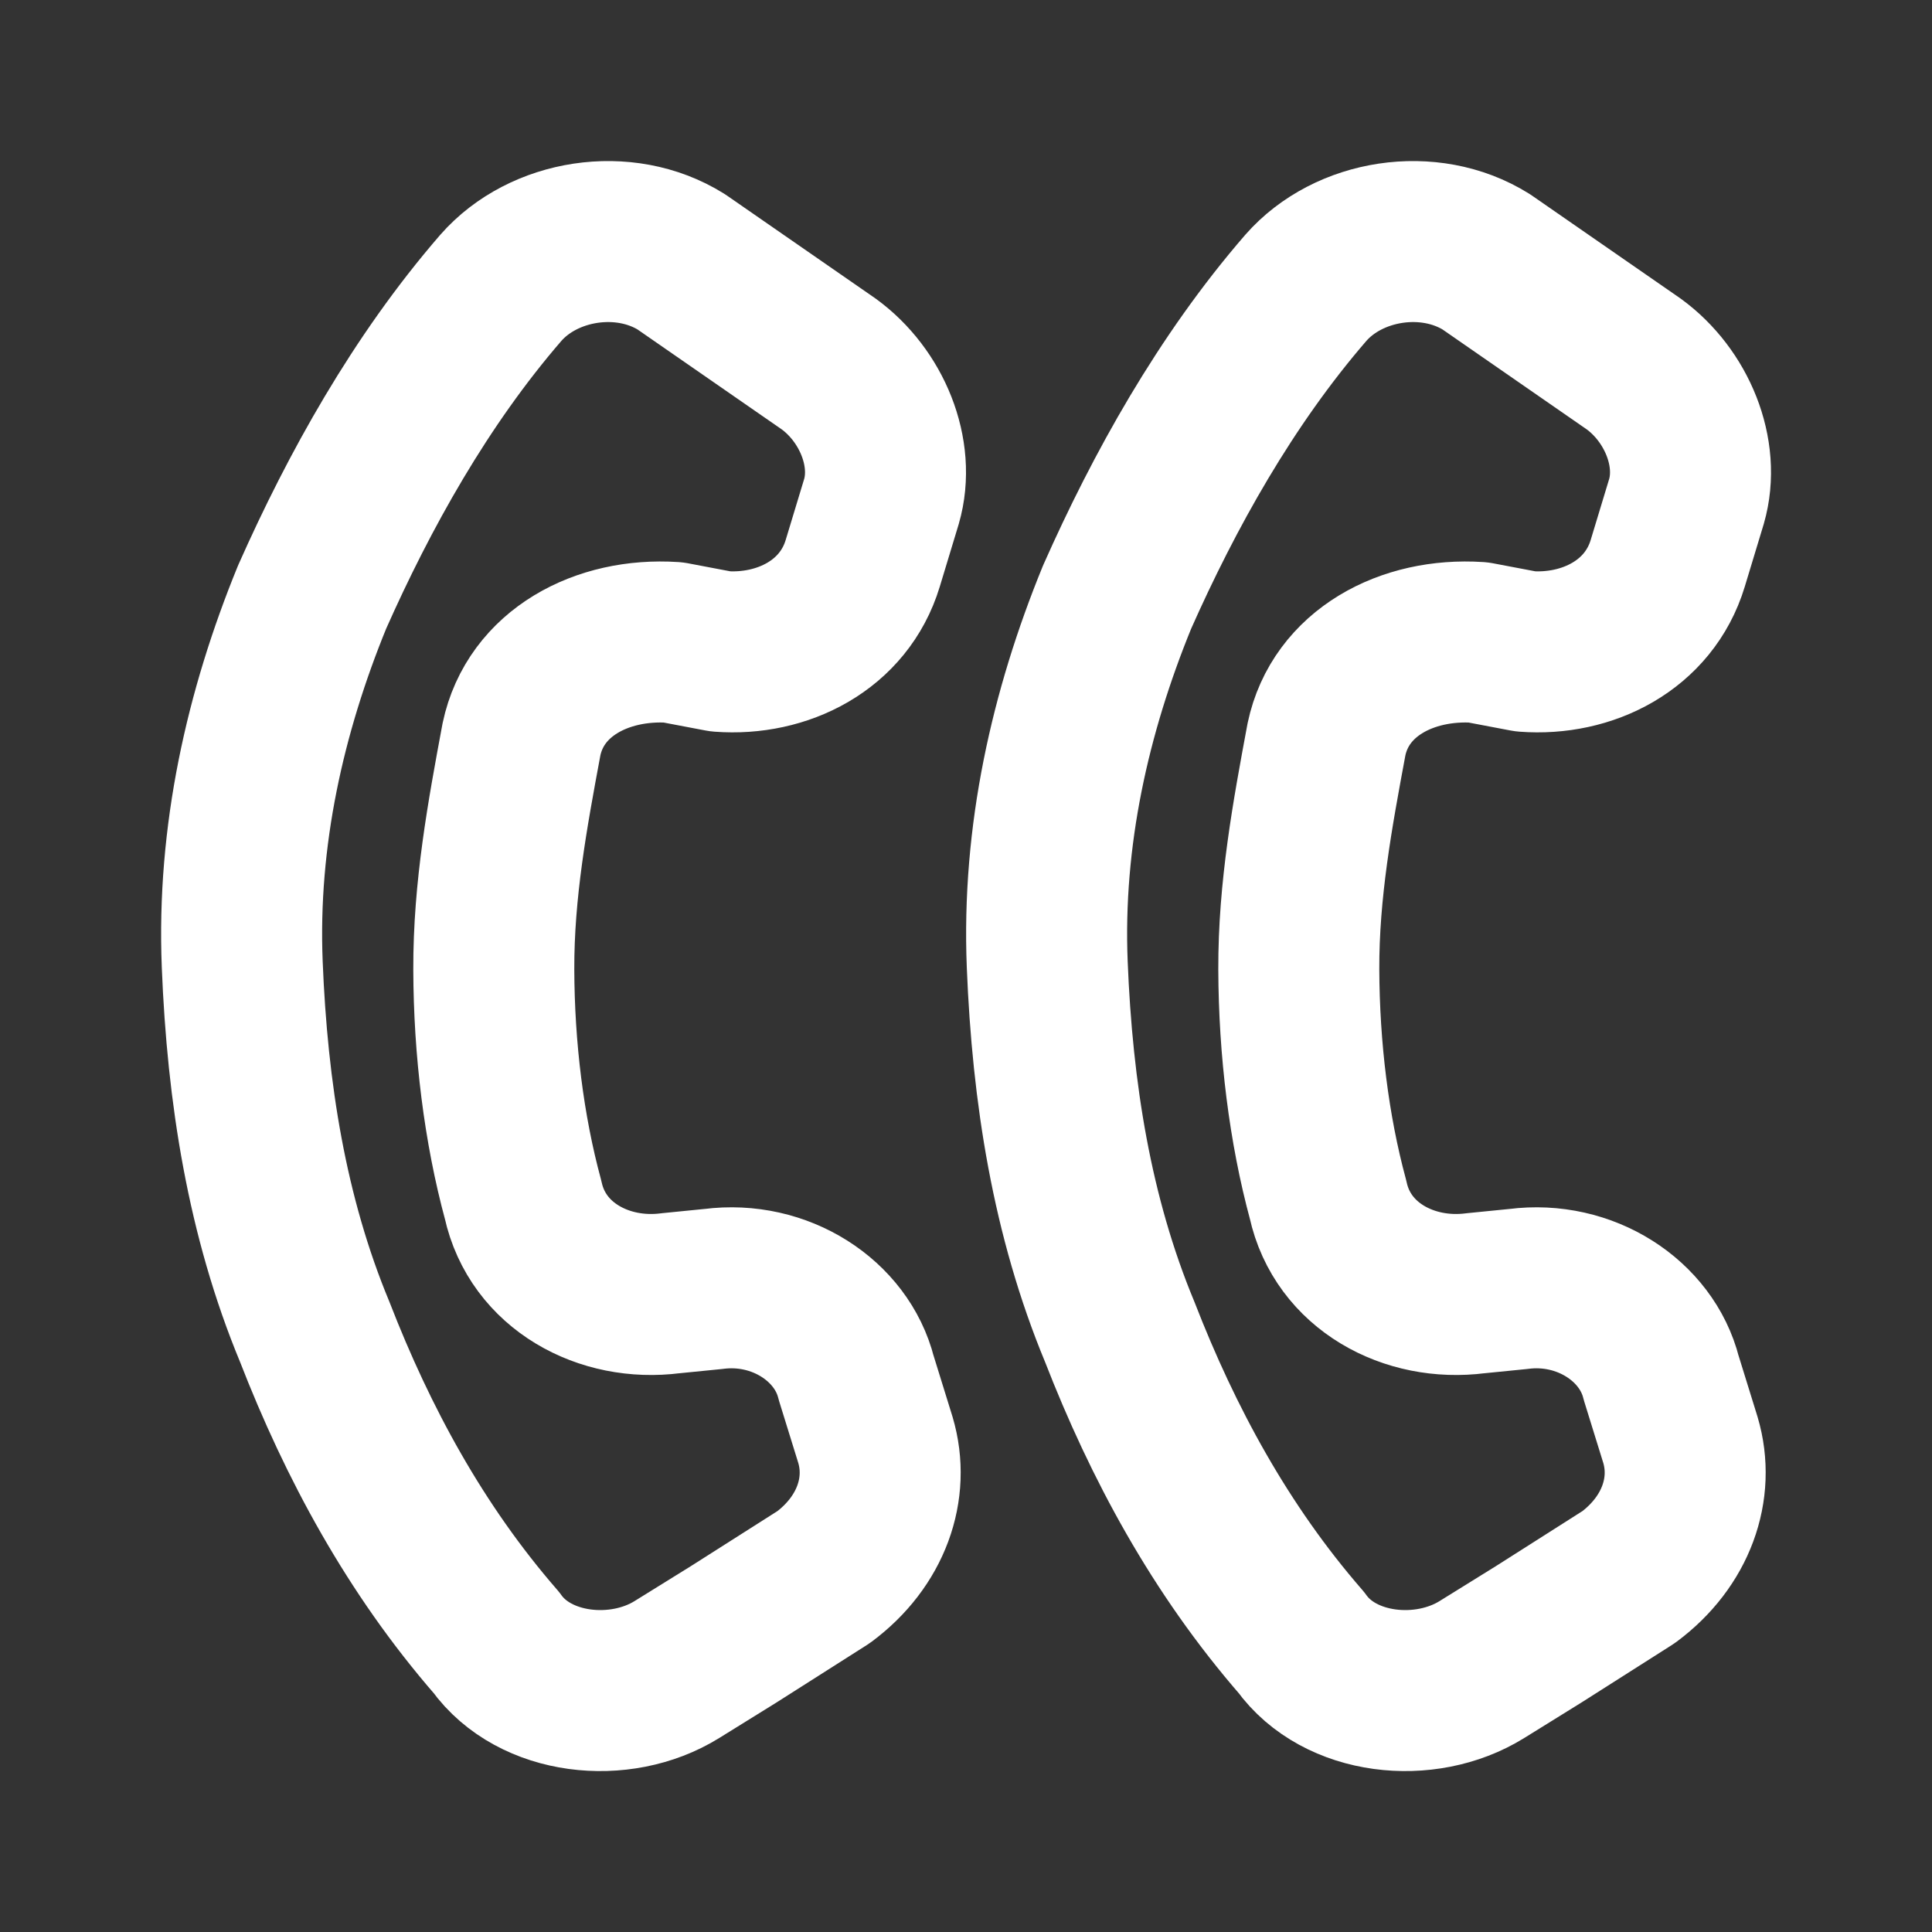 <svg fill="none" height="24" viewBox="0 0 24 24" width="24" xmlns="http://www.w3.org/2000/svg"><rect x="0" y="0" width="24" height="24" fill="#333333" stroke="none"/><g stroke="#fff" stroke-linecap="round" stroke-linejoin="round" stroke-width="2"><path d="m20.295 4.522c.532.387.83 1.102.655 1.707l-.233.769c-.233.769-.999 1.152-1.766 1.094l-.59-.112c-.885-.058-1.709.38-1.883 1.204-.174.934-.347 1.869-.344 2.859.004.99.125 1.98.364 2.861.18.825 1.007 1.268 1.833 1.161l.531-.053c.825-.107 1.594.39 1.774 1.105l.239.771c.179.605-.054 1.265-.643 1.703l-1.118.711-.706.438c-.706.438-1.768.324-2.243-.337-1.007-1.158-1.72-2.48-2.255-3.857-.595-1.432-.837-2.972-.901-4.567s.284-3.134.868-4.562c.585-1.318 1.347-2.69 2.345-3.842.529-.603 1.531-.765 2.24-.323z"/><path d="m10.295 4.522c.532.387.83 1.102.655 1.707l-.233.769c-.233.769-.999 1.152-1.766 1.094l-.59-.112c-.885-.058-1.709.38-1.883 1.204-.174.934-.347 1.869-.344 2.859s.125 1.98.364 2.861c.18.825 1.007 1.268 1.833 1.161l.531-.053c.825-.107 1.594.39 1.774 1.105l.239.771c.179.605-.054 1.265-.643 1.703l-1.118.711-.706.438c-.706.438-1.768.324-2.243-.337-1.007-1.158-1.72-2.48-2.255-3.857-.595-1.432-.837-2.972-.901-4.567s.284-3.134.868-4.562c.585-1.318 1.347-2.69 2.345-3.842.529-.603 1.531-.765 2.24-.323z"/></g></svg>
